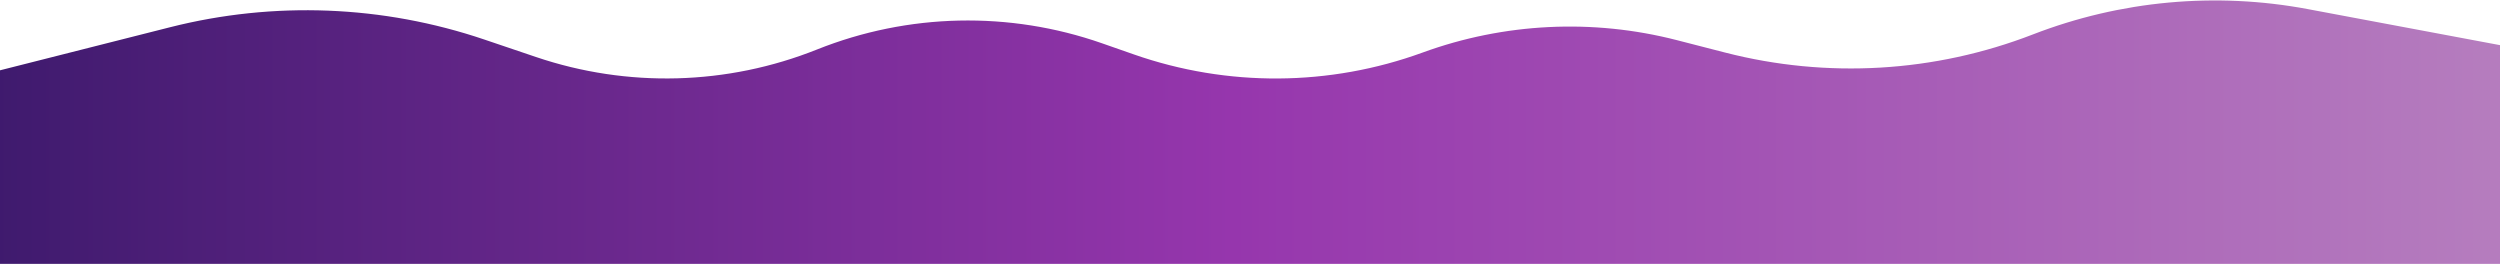 <svg width="1440" height="152" viewBox="0 0 1440 152" fill="none" xmlns="http://www.w3.org/2000/svg">
<path id="Rectangle 101" d="M0 40.5L97.998 15.677C157.724 0.549 220.551 3.005 278.914 22.75L308.771 32.85C361.523 50.697 418.909 49.154 470.626 28.499V28.499C523.098 7.543 581.378 6.271 634.715 24.917L653.144 31.359C707.048 50.204 765.813 49.815 819.463 30.259V30.259C866.386 13.154 917.388 10.657 965.758 23.095L993.746 30.292C1052.44 45.385 1114.39 41.734 1170.9 19.852V19.852C1221.3 0.338 1276.14 -4.723 1329.26 5.236L1440 26V152H0V40.5Z" fill="url(#paint0_linear_287_3678)"/>
<defs>
<linearGradient id="paint0_linear_287_3678" x1="-10.5" y1="9.5" x2="1429.5" y2="9.5" gradientUnits="userSpaceOnUse">
<stop stop-color="#3E1A6D"/>
<stop offset="0.5" stop-color="#9636AD"/>
<stop offset="1" stop-color="#B57CBE"/>
</linearGradient>
</defs>
</svg>
